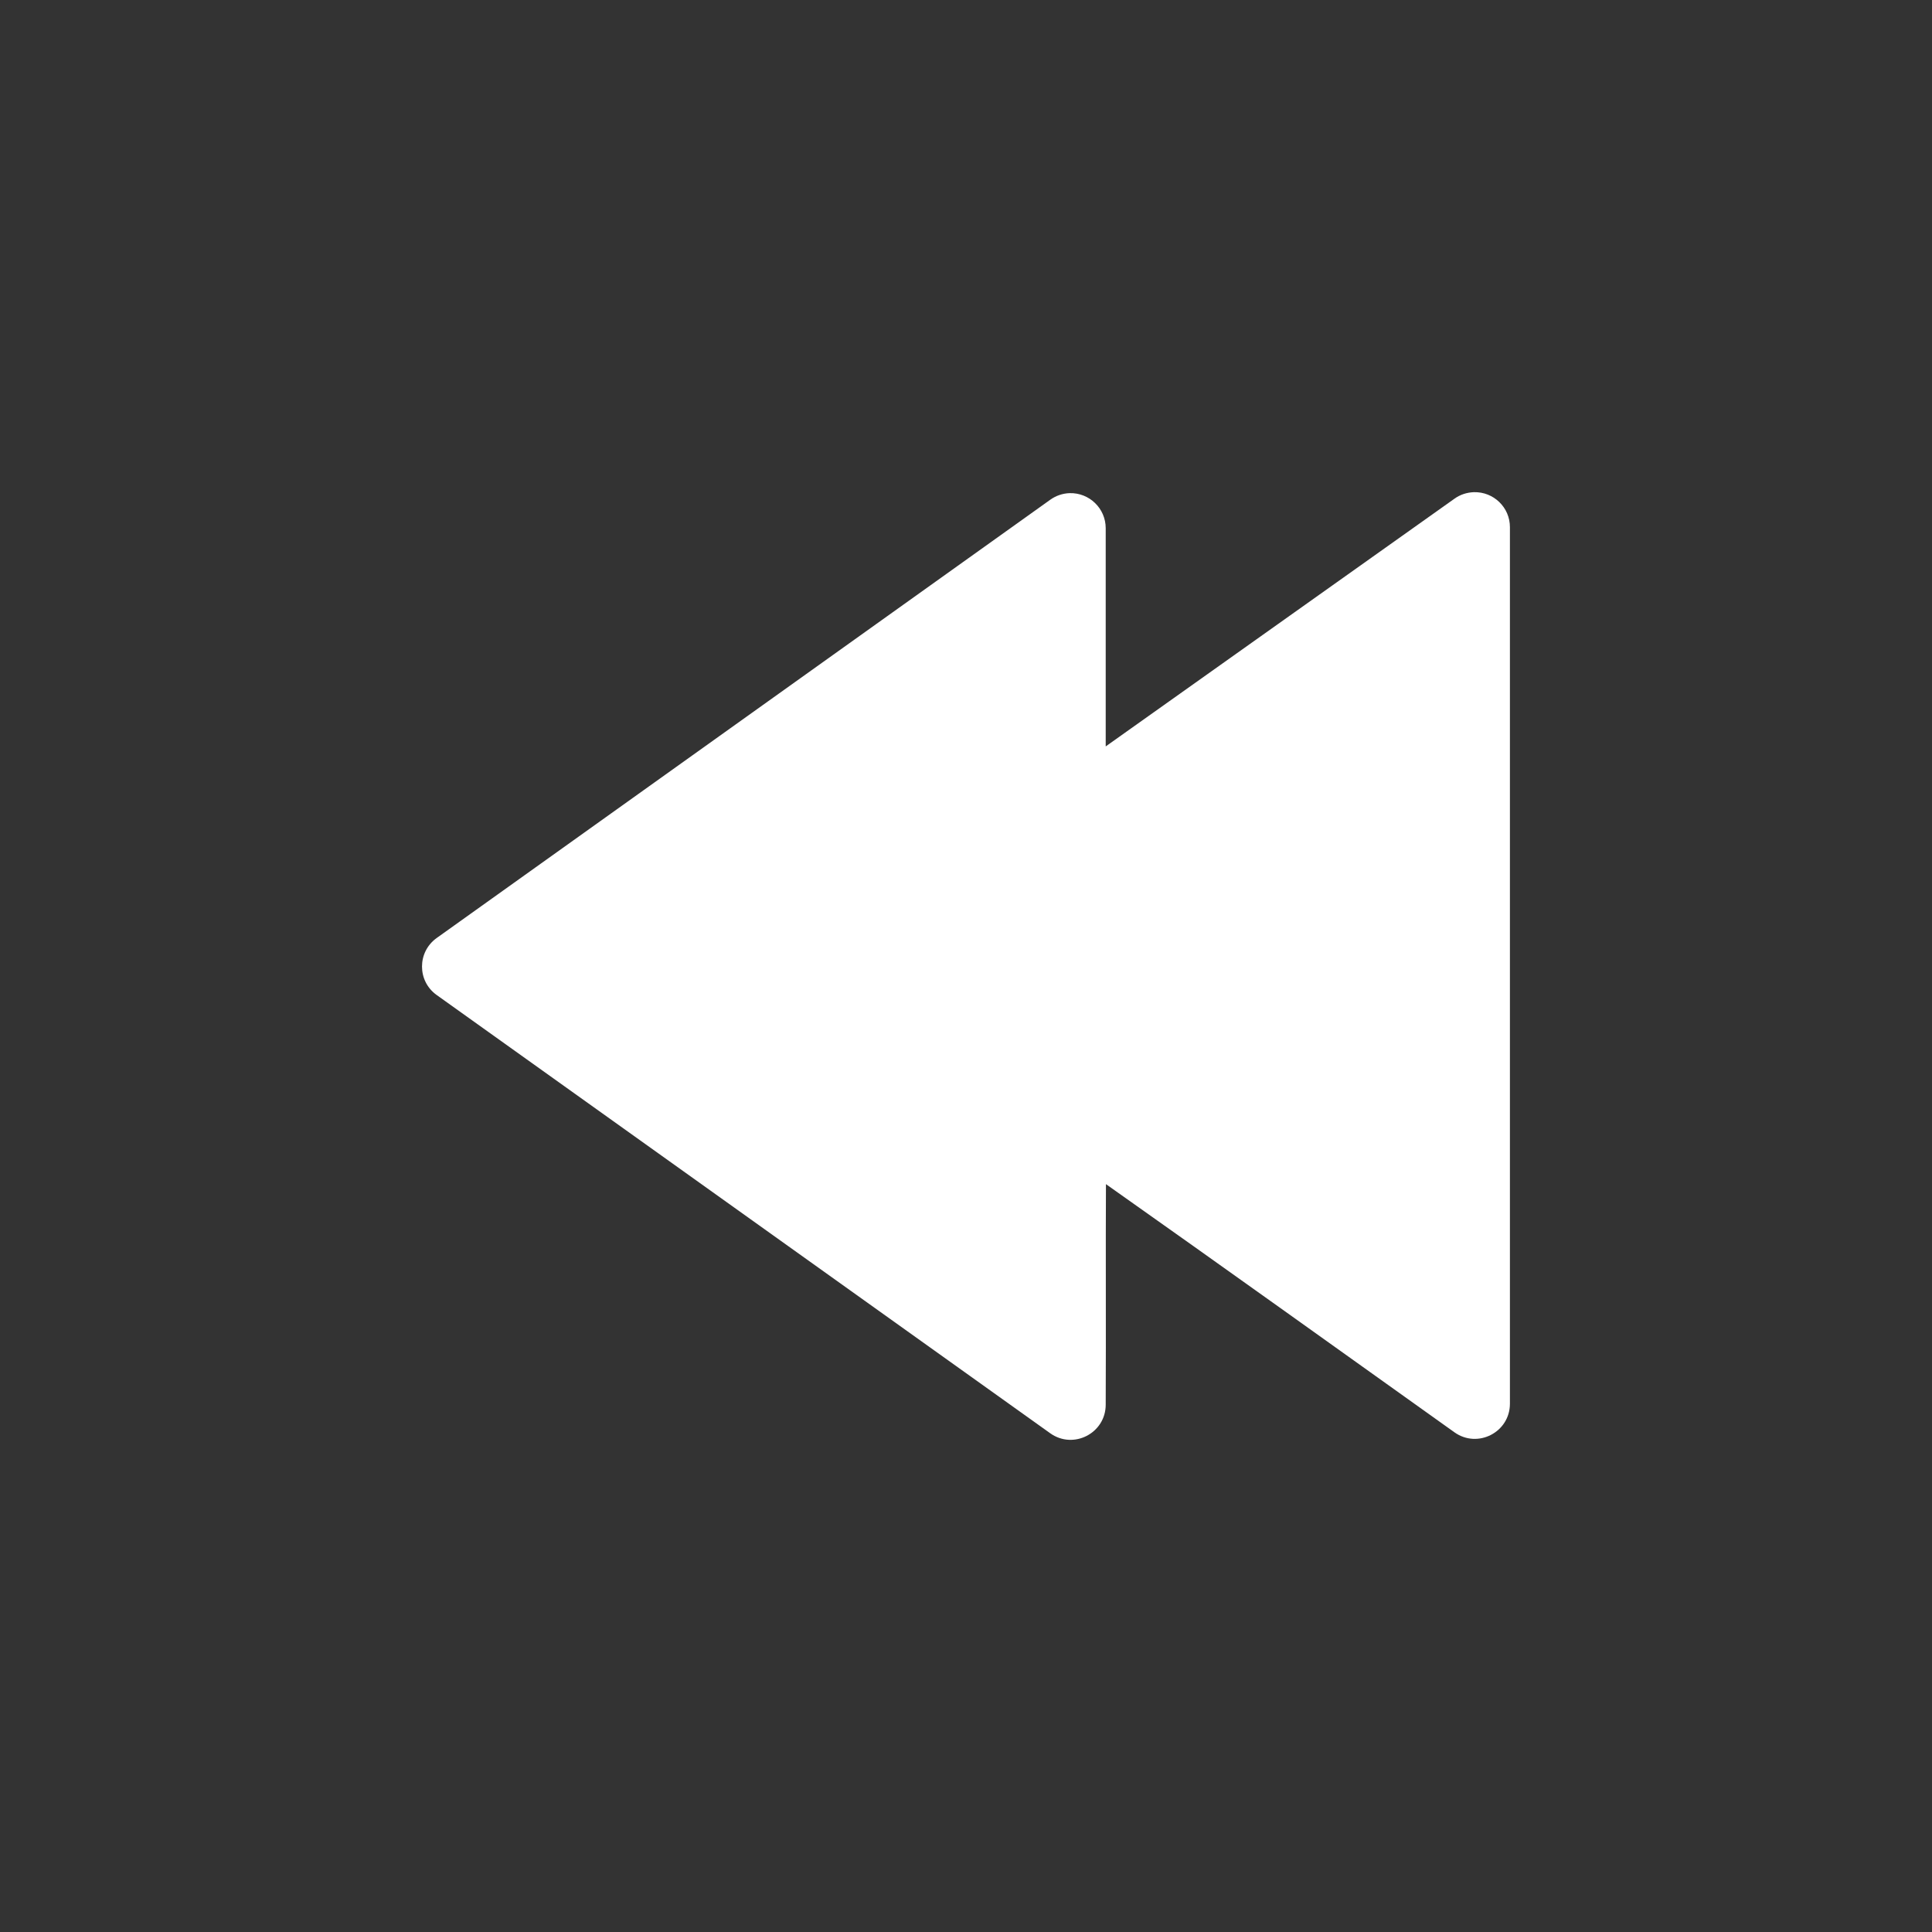 <?xml version="1.0" encoding="UTF-8" standalone="no"?>
<!-- Created with Inkscape (http://www.inkscape.org/) -->

<svg
        xmlns:dc="http://purl.org/dc/elements/1.1/"
        xmlns:cc="http://creativecommons.org/ns#"
        xmlns:rdf="http://www.w3.org/1999/02/22-rdf-syntax-ns#"
        xmlns="http://www.w3.org/2000/svg"
        xmlns:sodipodi="http://sodipodi.sourceforge.net/DTD/sodipodi-0.dtd"
        xmlns:inkscape="http://www.inkscape.org/namespaces/inkscape"
        width="32px"
        height="32px"
        viewBox="0 0 32 32"
        version="1.1"
        id="SVGRoot"
        inkscape:version="0.92.1 r"
        sodipodi:docname="rewindButton.svg">
  <rect x="0" y="0" width="32" height="32" fill="#333333" stroke="none"/>
  <sodipodi:namedview
     id="base"
     pagecolor="#ffffff"
     bordercolor="#666666"
     borderopacity="1.0"
     inkscape:pageopacity="0.0"
     inkscape:pageshadow="2"
     inkscape:zoom="11.313708"
     inkscape:cx="5.9799056"
     inkscape:cy="1.0935021"
     inkscape:document-units="px"
     inkscape:current-layer="layer1"
     showgrid="false"
     inkscape:window-width="1894"
     inkscape:window-height="1037"
     inkscape:window-x="13"
     inkscape:window-y="30"
     inkscape:window-maximized="0"
     inkscape:grid-bbox="true"
     showguides="true"
     inkscape:pagecheckerboard="true">
    <inkscape:grid
       type="xygrid"
       id="grid866" />
  </sodipodi:namedview>
  <defs
     id="defs18" />
  <g
     id="layer1"
     inkscape:groupmode="layer"
     inkscape:label="Capa 1">
    <path
       style="fill:#ffffff;fill-opacity:1;fill-rule:evenodd;stroke:none;stroke-width:1.215px;stroke-linecap:round;stroke-linejoin:round;stroke-opacity:1"
       d="m 24.412,8.152 c -0.115,0.004 -0.227,0.04 -0.32,0.107 L 18.314,12.363 V 8.748 c -1.74e-4,-0.327 -0.271,-0.589 -0.598,-0.58 -0.115,0.004 -0.227,0.042 -0.32,0.109 L 7.232,15.537 c -0.323,0.232 -0.323,0.712 0,0.943 l 10.164,7.26 c 0.384,0.273 0.917,-0.001 0.918,-0.473 0.006,-1.262 -0.002,-2.565 0.004,-3.654 1.926,1.36 3.851,2.74 5.773,4.111 0.384,0.273 0.917,-0.001 0.918,-0.473 V 8.732 C 25.01,8.405 24.739,8.143 24.412,8.152 Z"
       id="path6200"
       inkscape:connector-curvature="0" />
  </g>
</svg>
